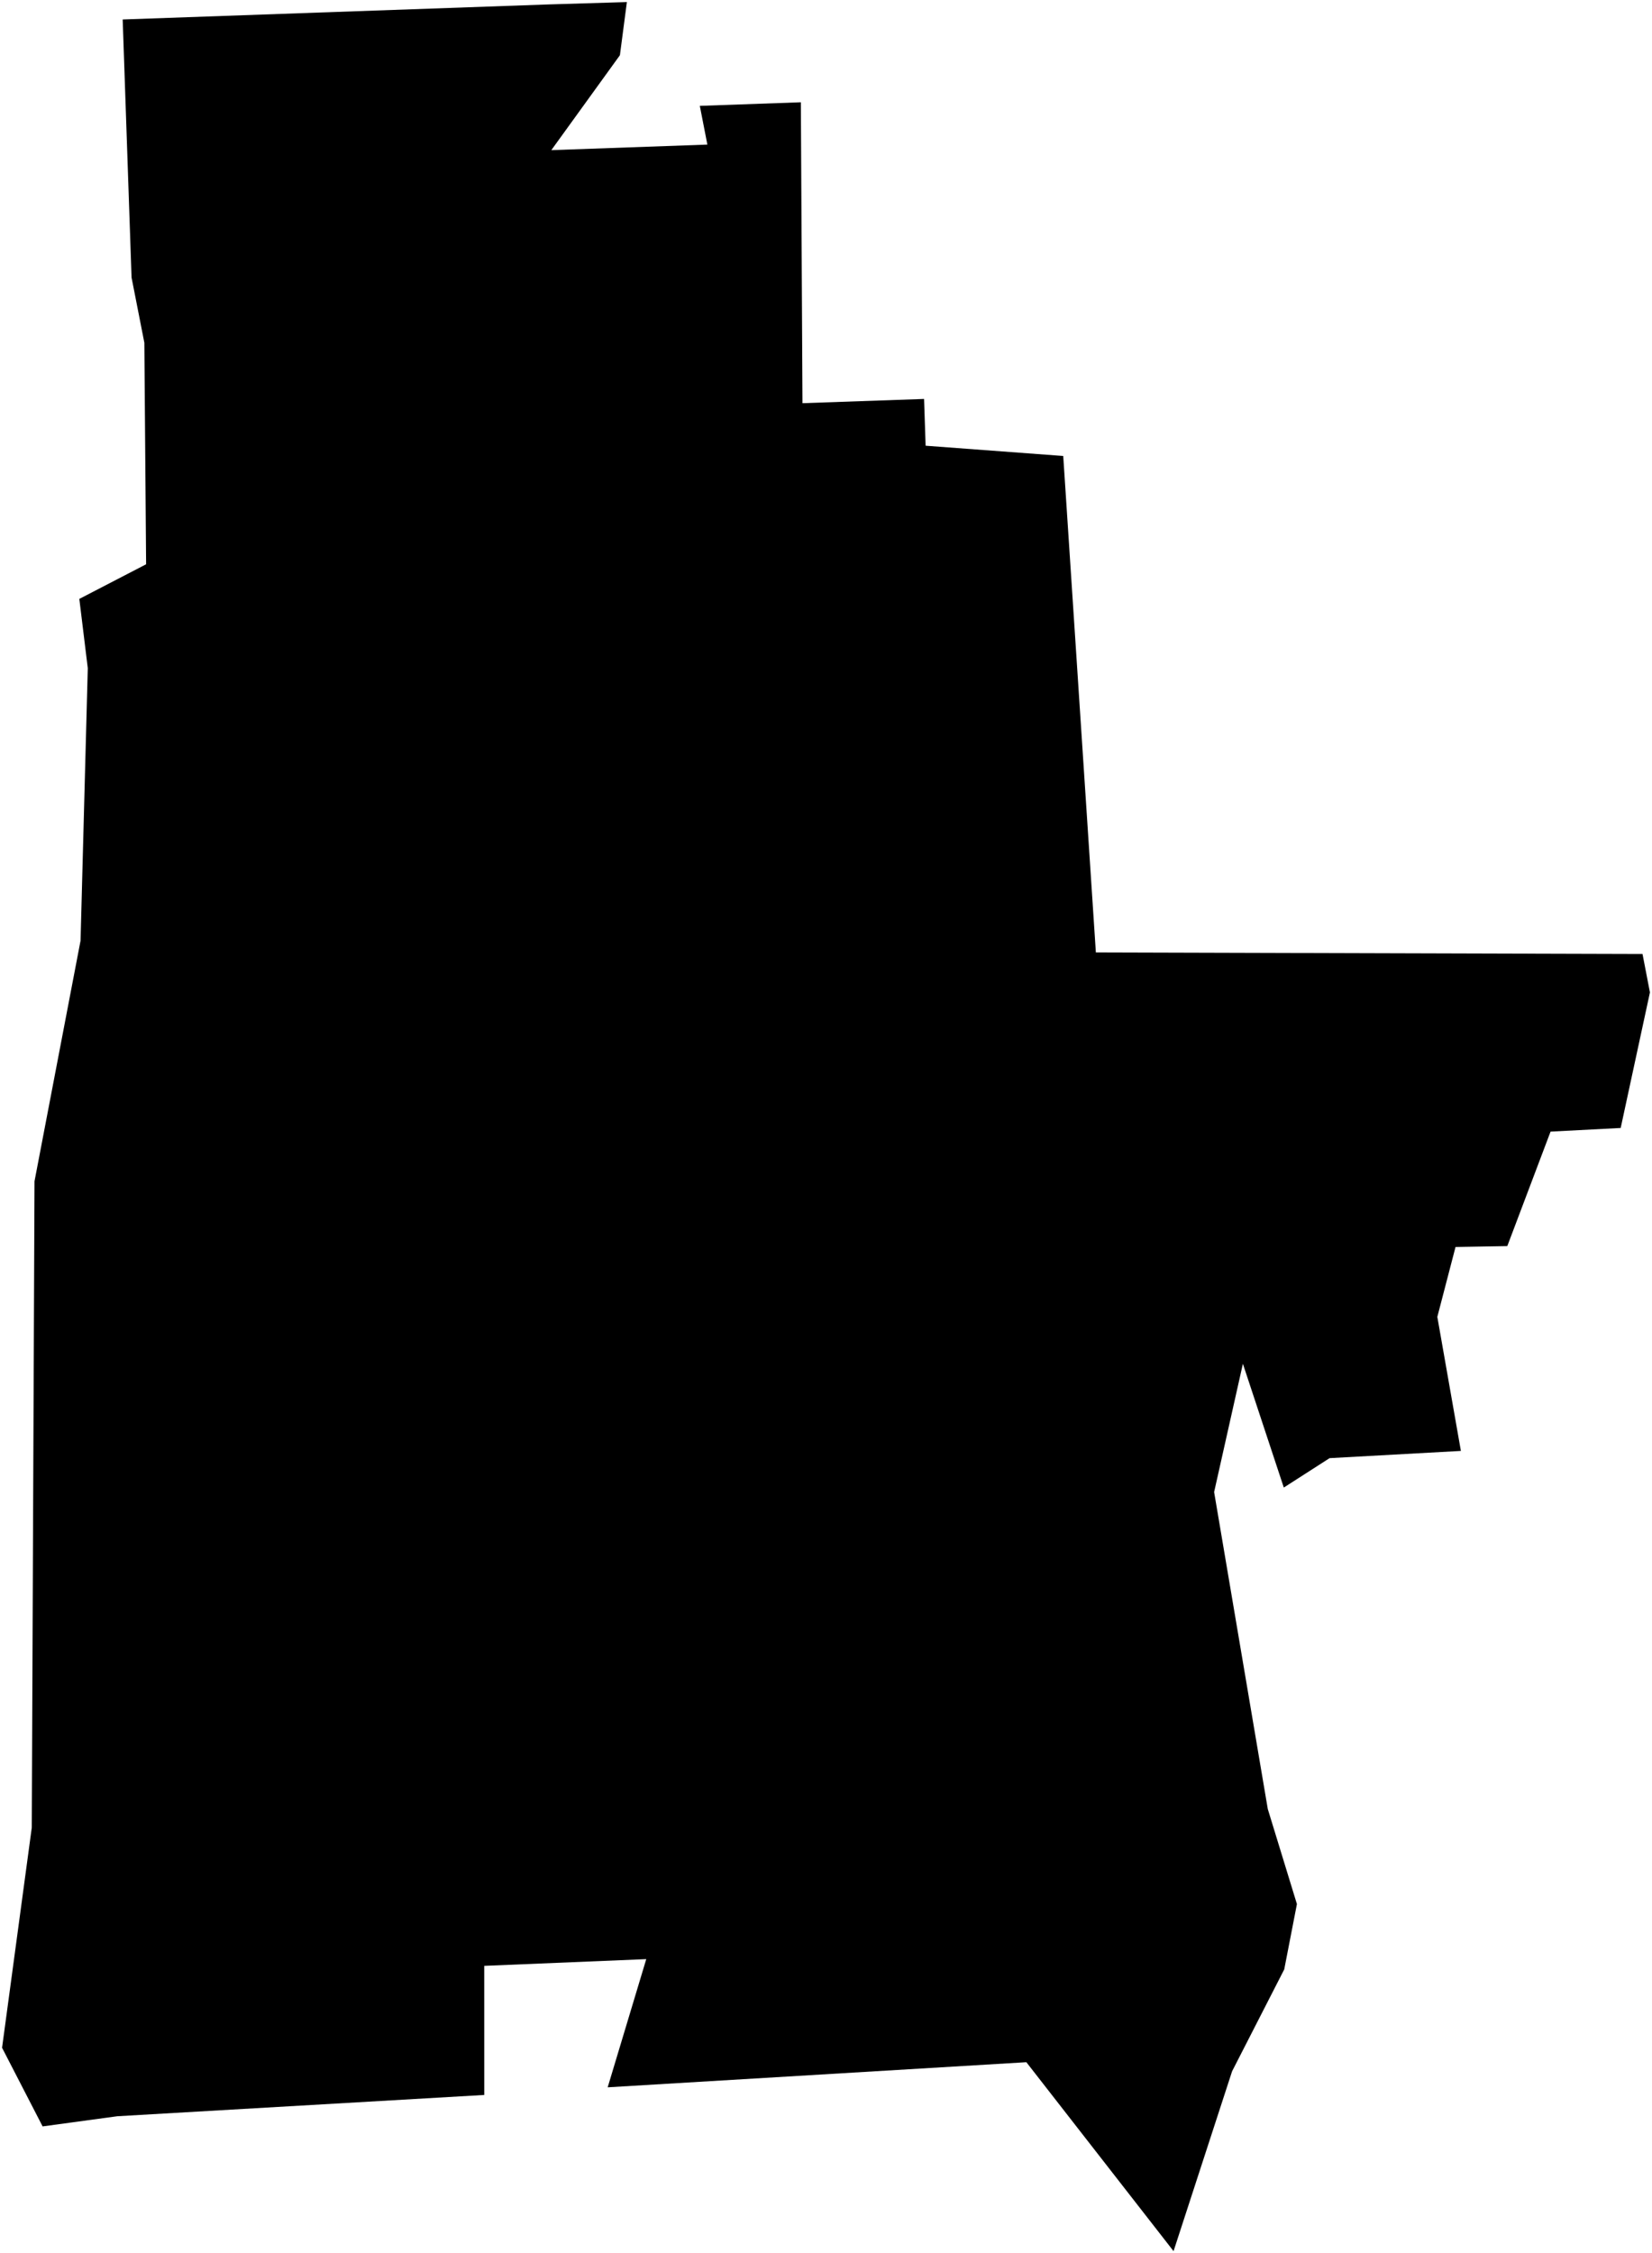 <?xml version="1.0"?>
<svg xmlns="http://www.w3.org/2000/svg" version="1.2" baseProfile="tiny" width="800" height="1091" viewBox="0 0 800 1091" stroke-linecap="round" stroke-linejoin="round">
<g id="CityBoundaries">
<path d="M 514.88 220.78 530.686 461.158 795.41 461.92 799 480.517 784.837 546.149 750.876 547.918 729.925 603.347 704.856 603.782 696.04 637.623 707.452 702.516 643.861 706.023 621.697 720.259 601.882 660.327 587.953 722.442 613.941 875.914 628.047 921.928 621.904 953.566 596.658 1002.884 568.305 1089.983 497.025 998.497 294.275 1010.657 312.956 948.592 234.492 951.844 234.502 1014.358 56.806 1024.661 20.632 1029.583 1 991.51 15.388 884.907 16.71 571.952 39.008 455.468 42.51 323.526 38.413 289.982 70.753 273.222 69.902 165.943 63.708 134.378 59.409 9.431 265.853 2.137 303.574 1 300.198 26.741 266.988 72.694 342.551 70.01 338.893 51.261 387.825 49.523 388.606 195.223 447.489 193.165 448.242 215.815 514.88 220.78 Z"/>
</g>
</svg>